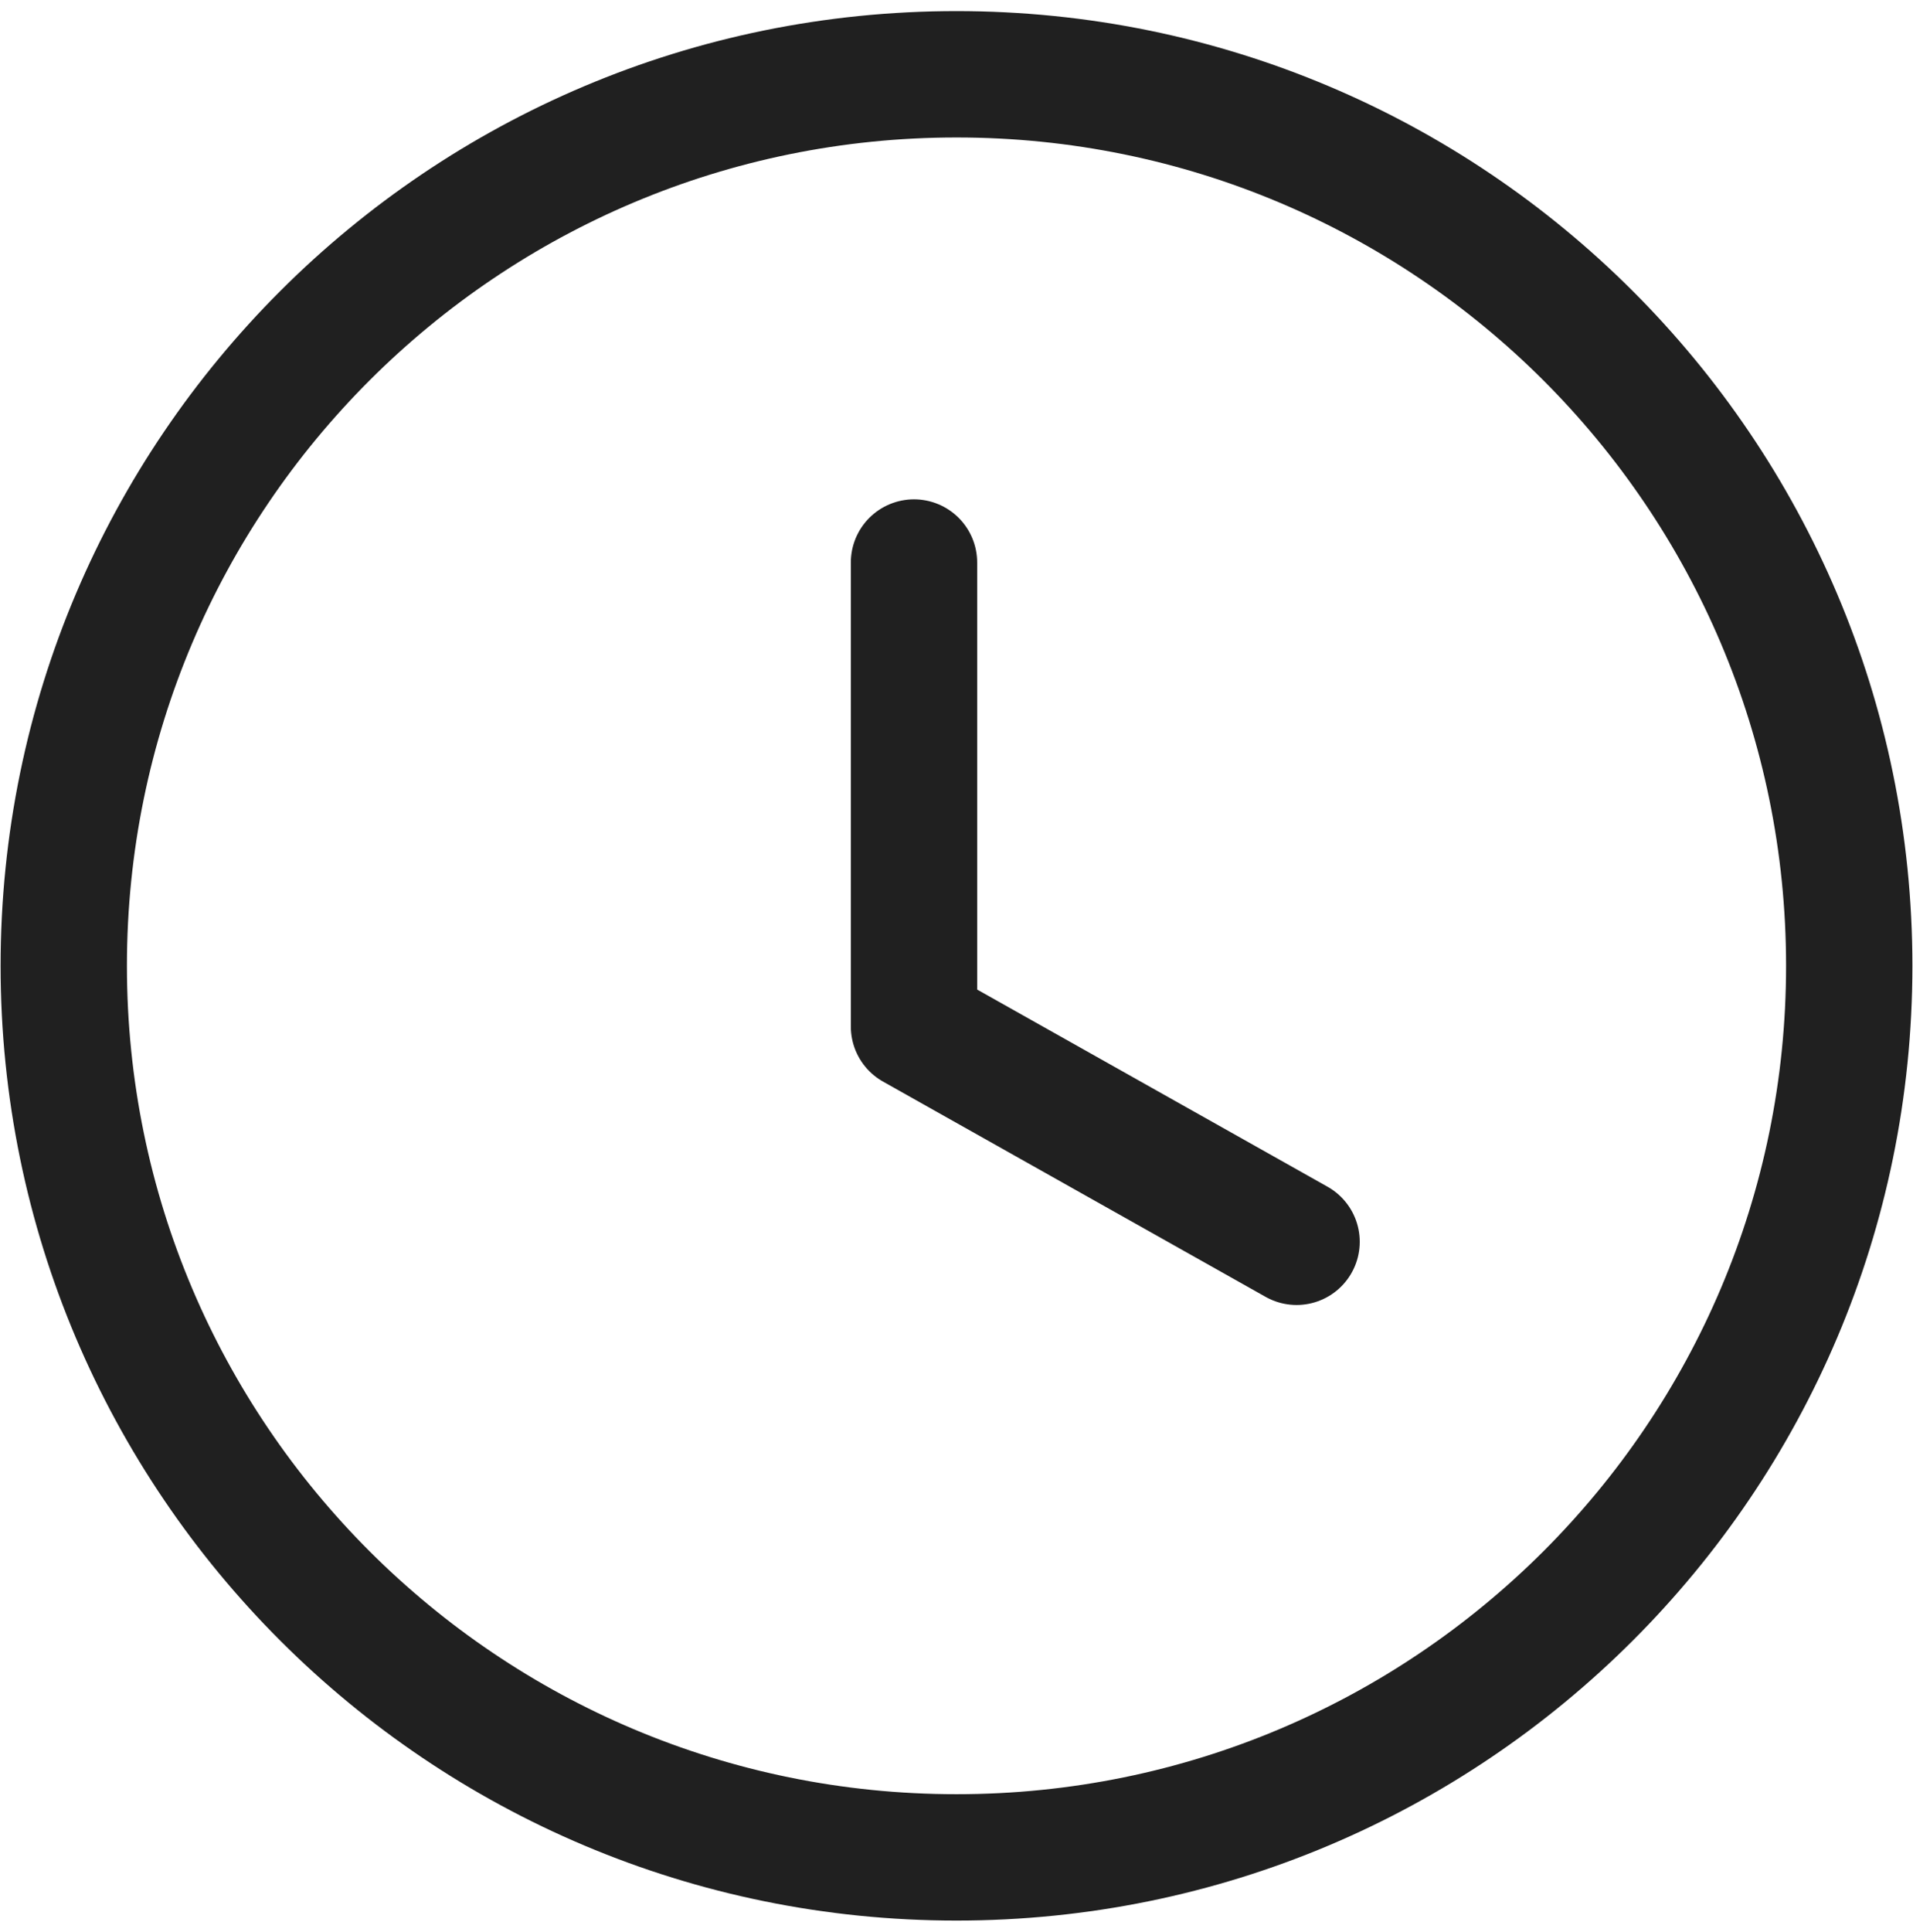 <svg width="106" height="107" viewBox="0 0 106 107" fill="none" xmlns="http://www.w3.org/2000/svg">
<path fill-rule="evenodd" clip-rule="evenodd" d="M102.467 53.5C102.467 80.776 80.322 102.885 53 102.885C25.678 102.885 3.533 80.776 3.533 53.5C3.533 26.224 25.678 4.115 53 4.115C80.322 4.115 102.467 26.224 102.467 53.5Z" stroke="#202020" stroke-width="7" stroke-linecap="round" stroke-linejoin="round"/>
<path d="M71.844 68.786L50.645 56.861V31.159" stroke="#202020" stroke-width="7" stroke-linecap="round" stroke-linejoin="round"/>
</svg>
